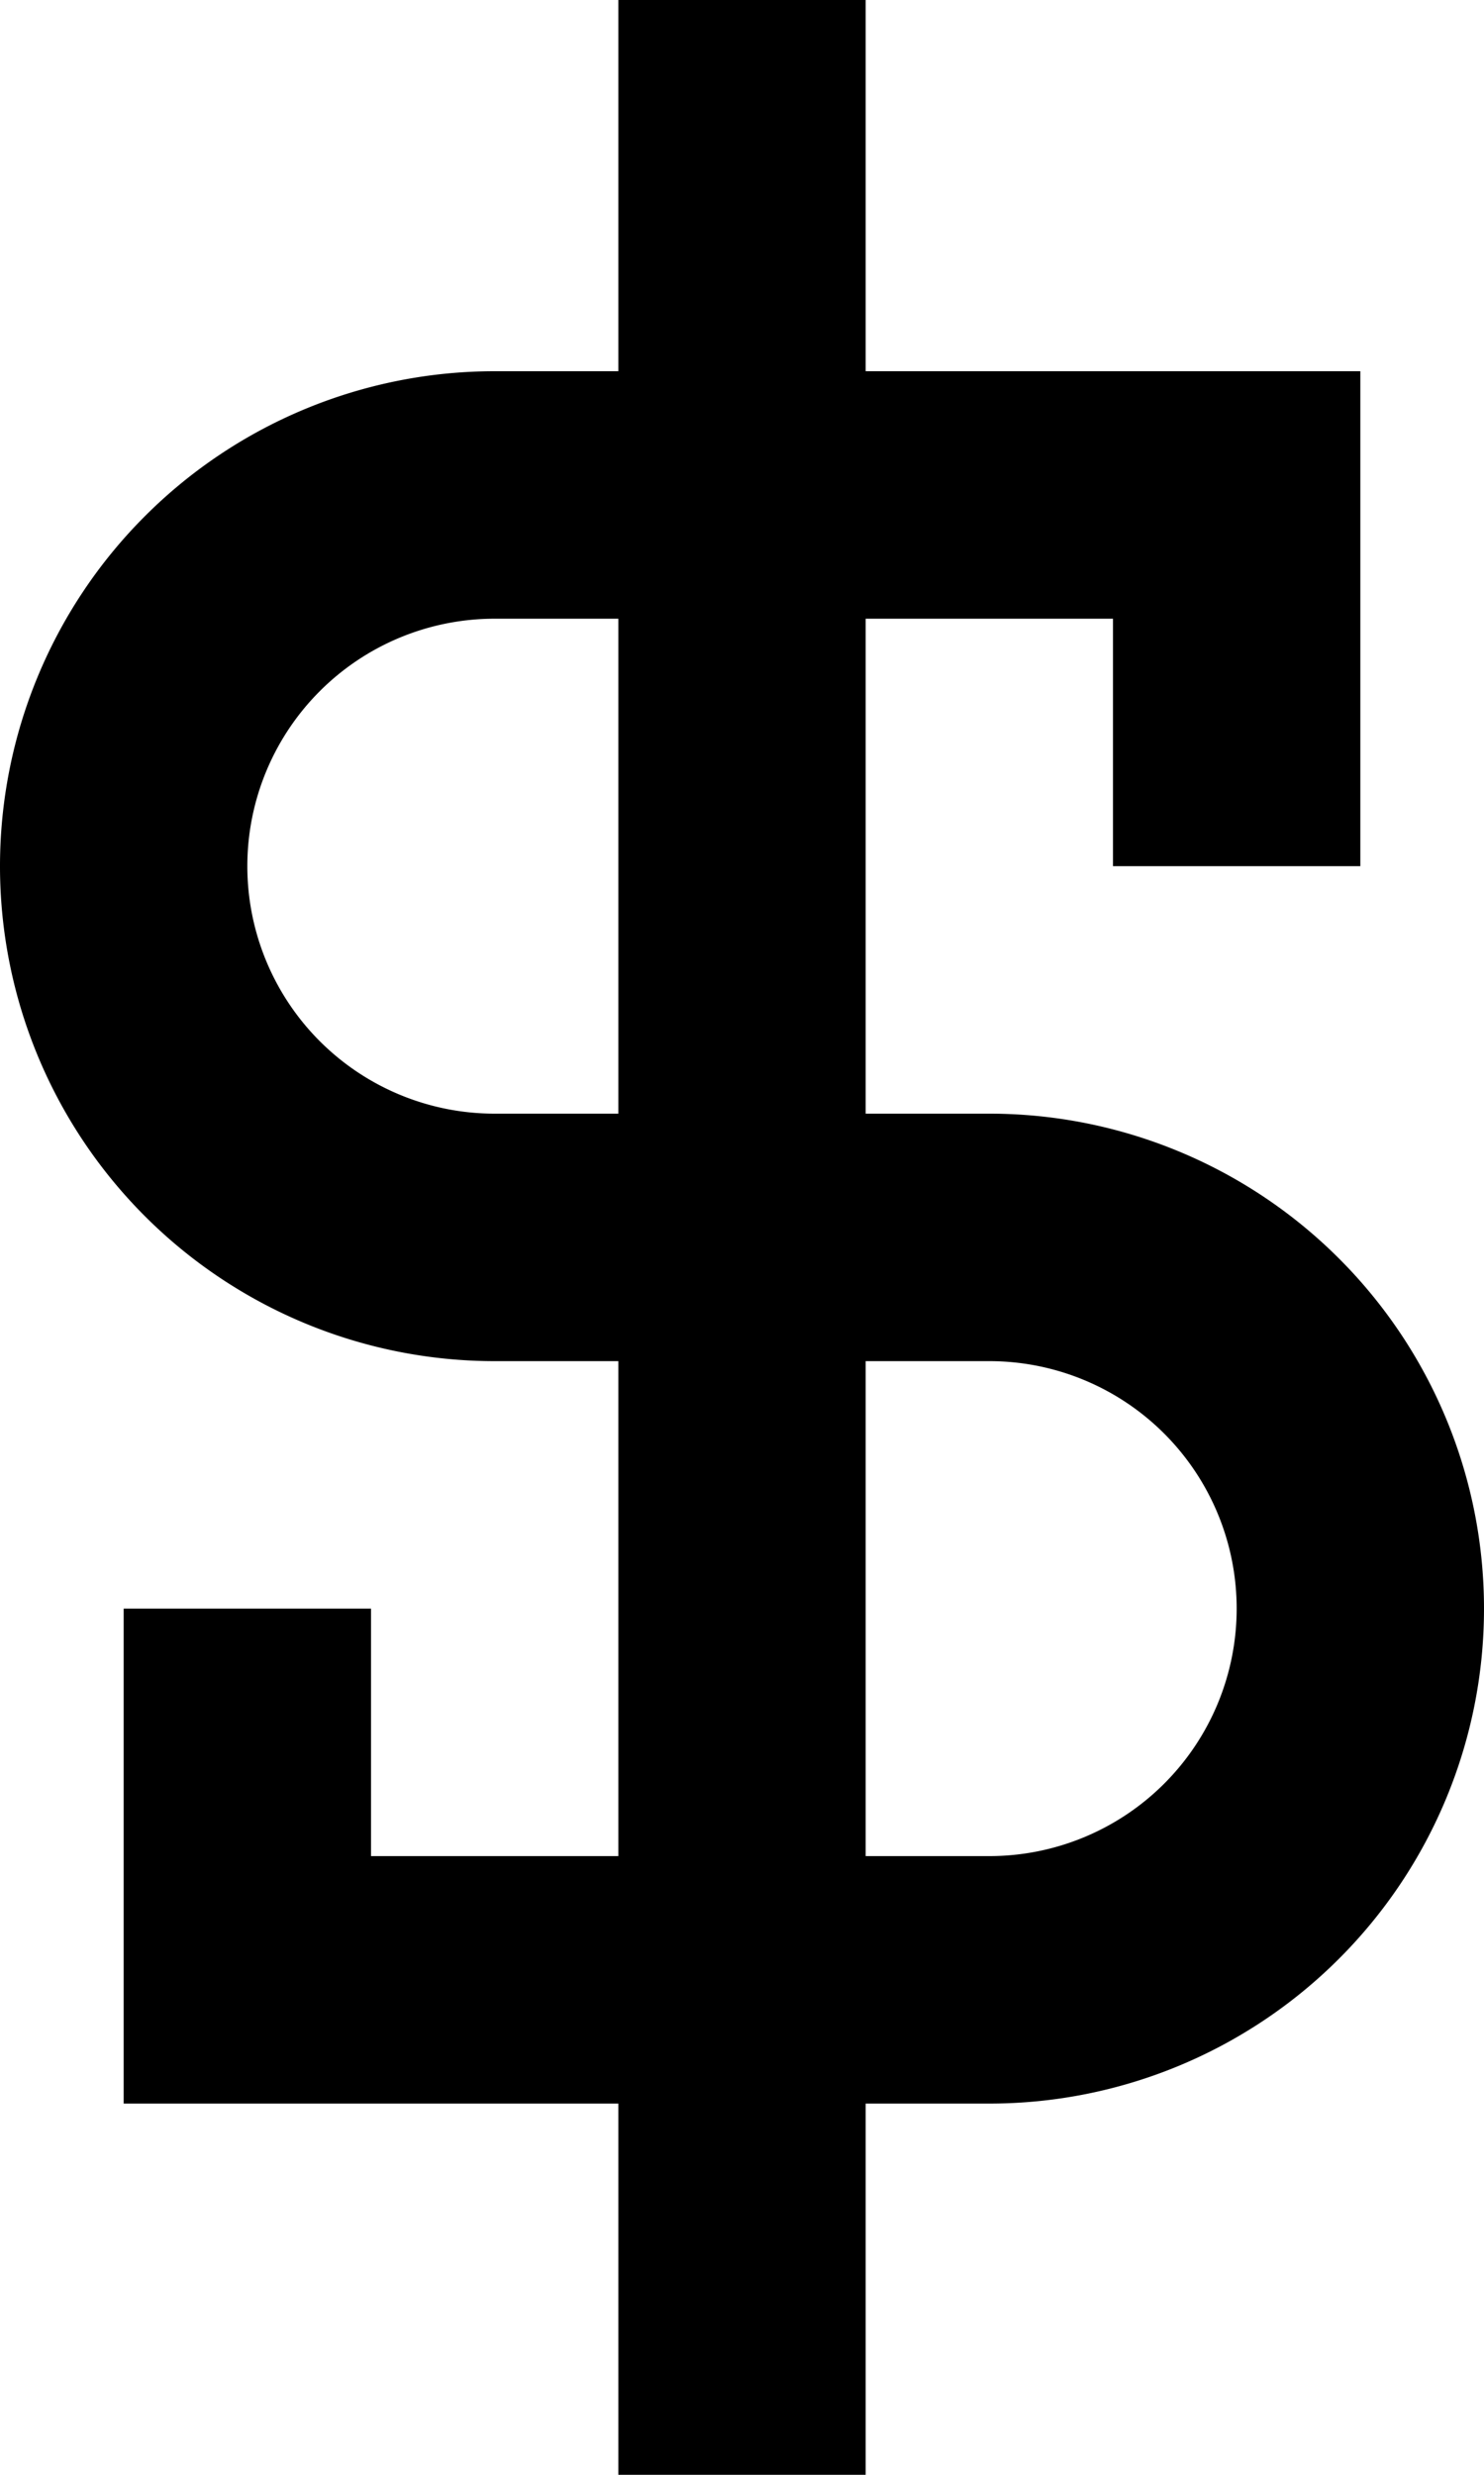<svg xmlns="http://www.w3.org/2000/svg" viewBox="0 0 12 20"><path fill-rule="evenodd" d="M5 17v3h2v-3h1a4 4 0 0 0 0-8H7V5h2v2h2V3H7V0H5v3H4a4 4 0 0 0 0 8h1v4H3v-2H1v4Zm2-2h1a2 2 0 0 0 0-4H7ZM5 9V5H4a2 2 0 0 0 0 4Z"/></svg>